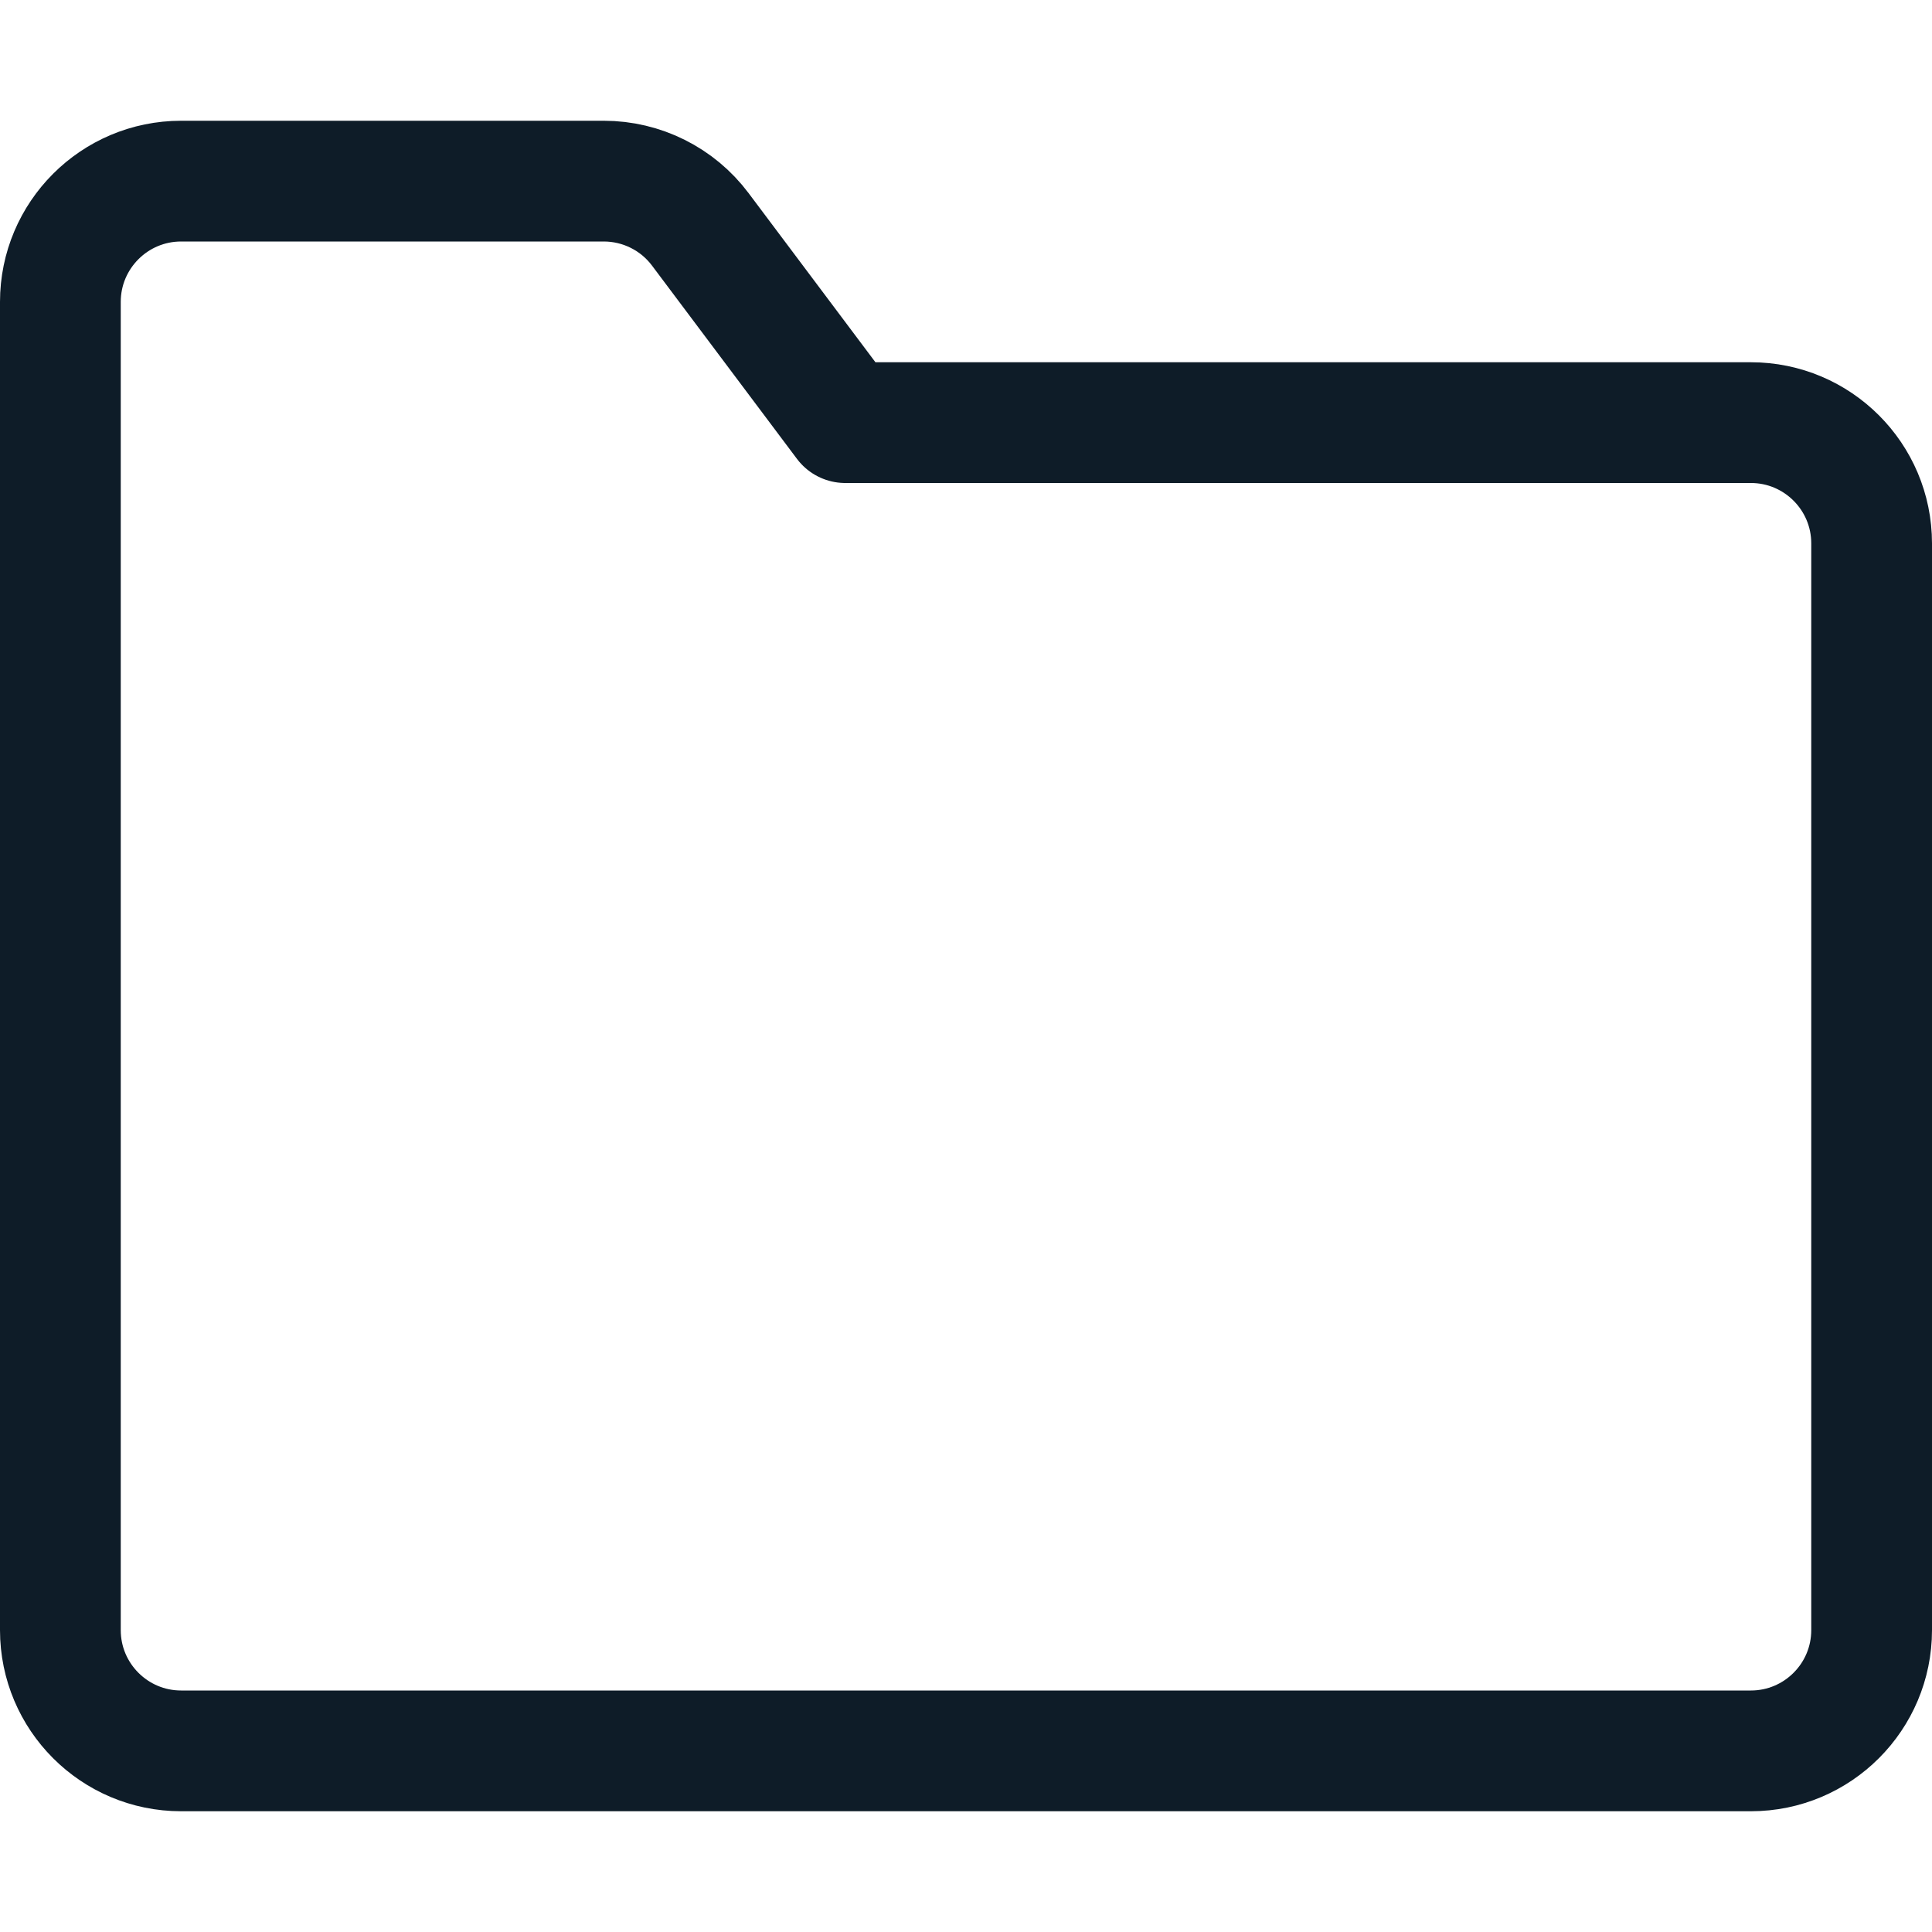 <svg width="24" height="24" viewBox="0 0 24 24" fill="none" xmlns="http://www.w3.org/2000/svg">
<path fill-rule="evenodd" clip-rule="evenodd" d="M23.25 6.75C23.25 5.922 22.578 5.25 21.75 5.25H10.5L8.7 2.85C8.417 2.472 7.972 2.25 7.5 2.25H2.25C1.422 2.25 0.75 2.922 0.75 3.75V20.25C0.75 21.078 1.422 21.75 2.25 21.75H21.75C22.578 21.75 23.25 21.078 23.25 20.25V6.75Z" stroke="#0E1C28" stroke-width="1.5" stroke-linecap="round" stroke-linejoin="round"/>
</svg>
